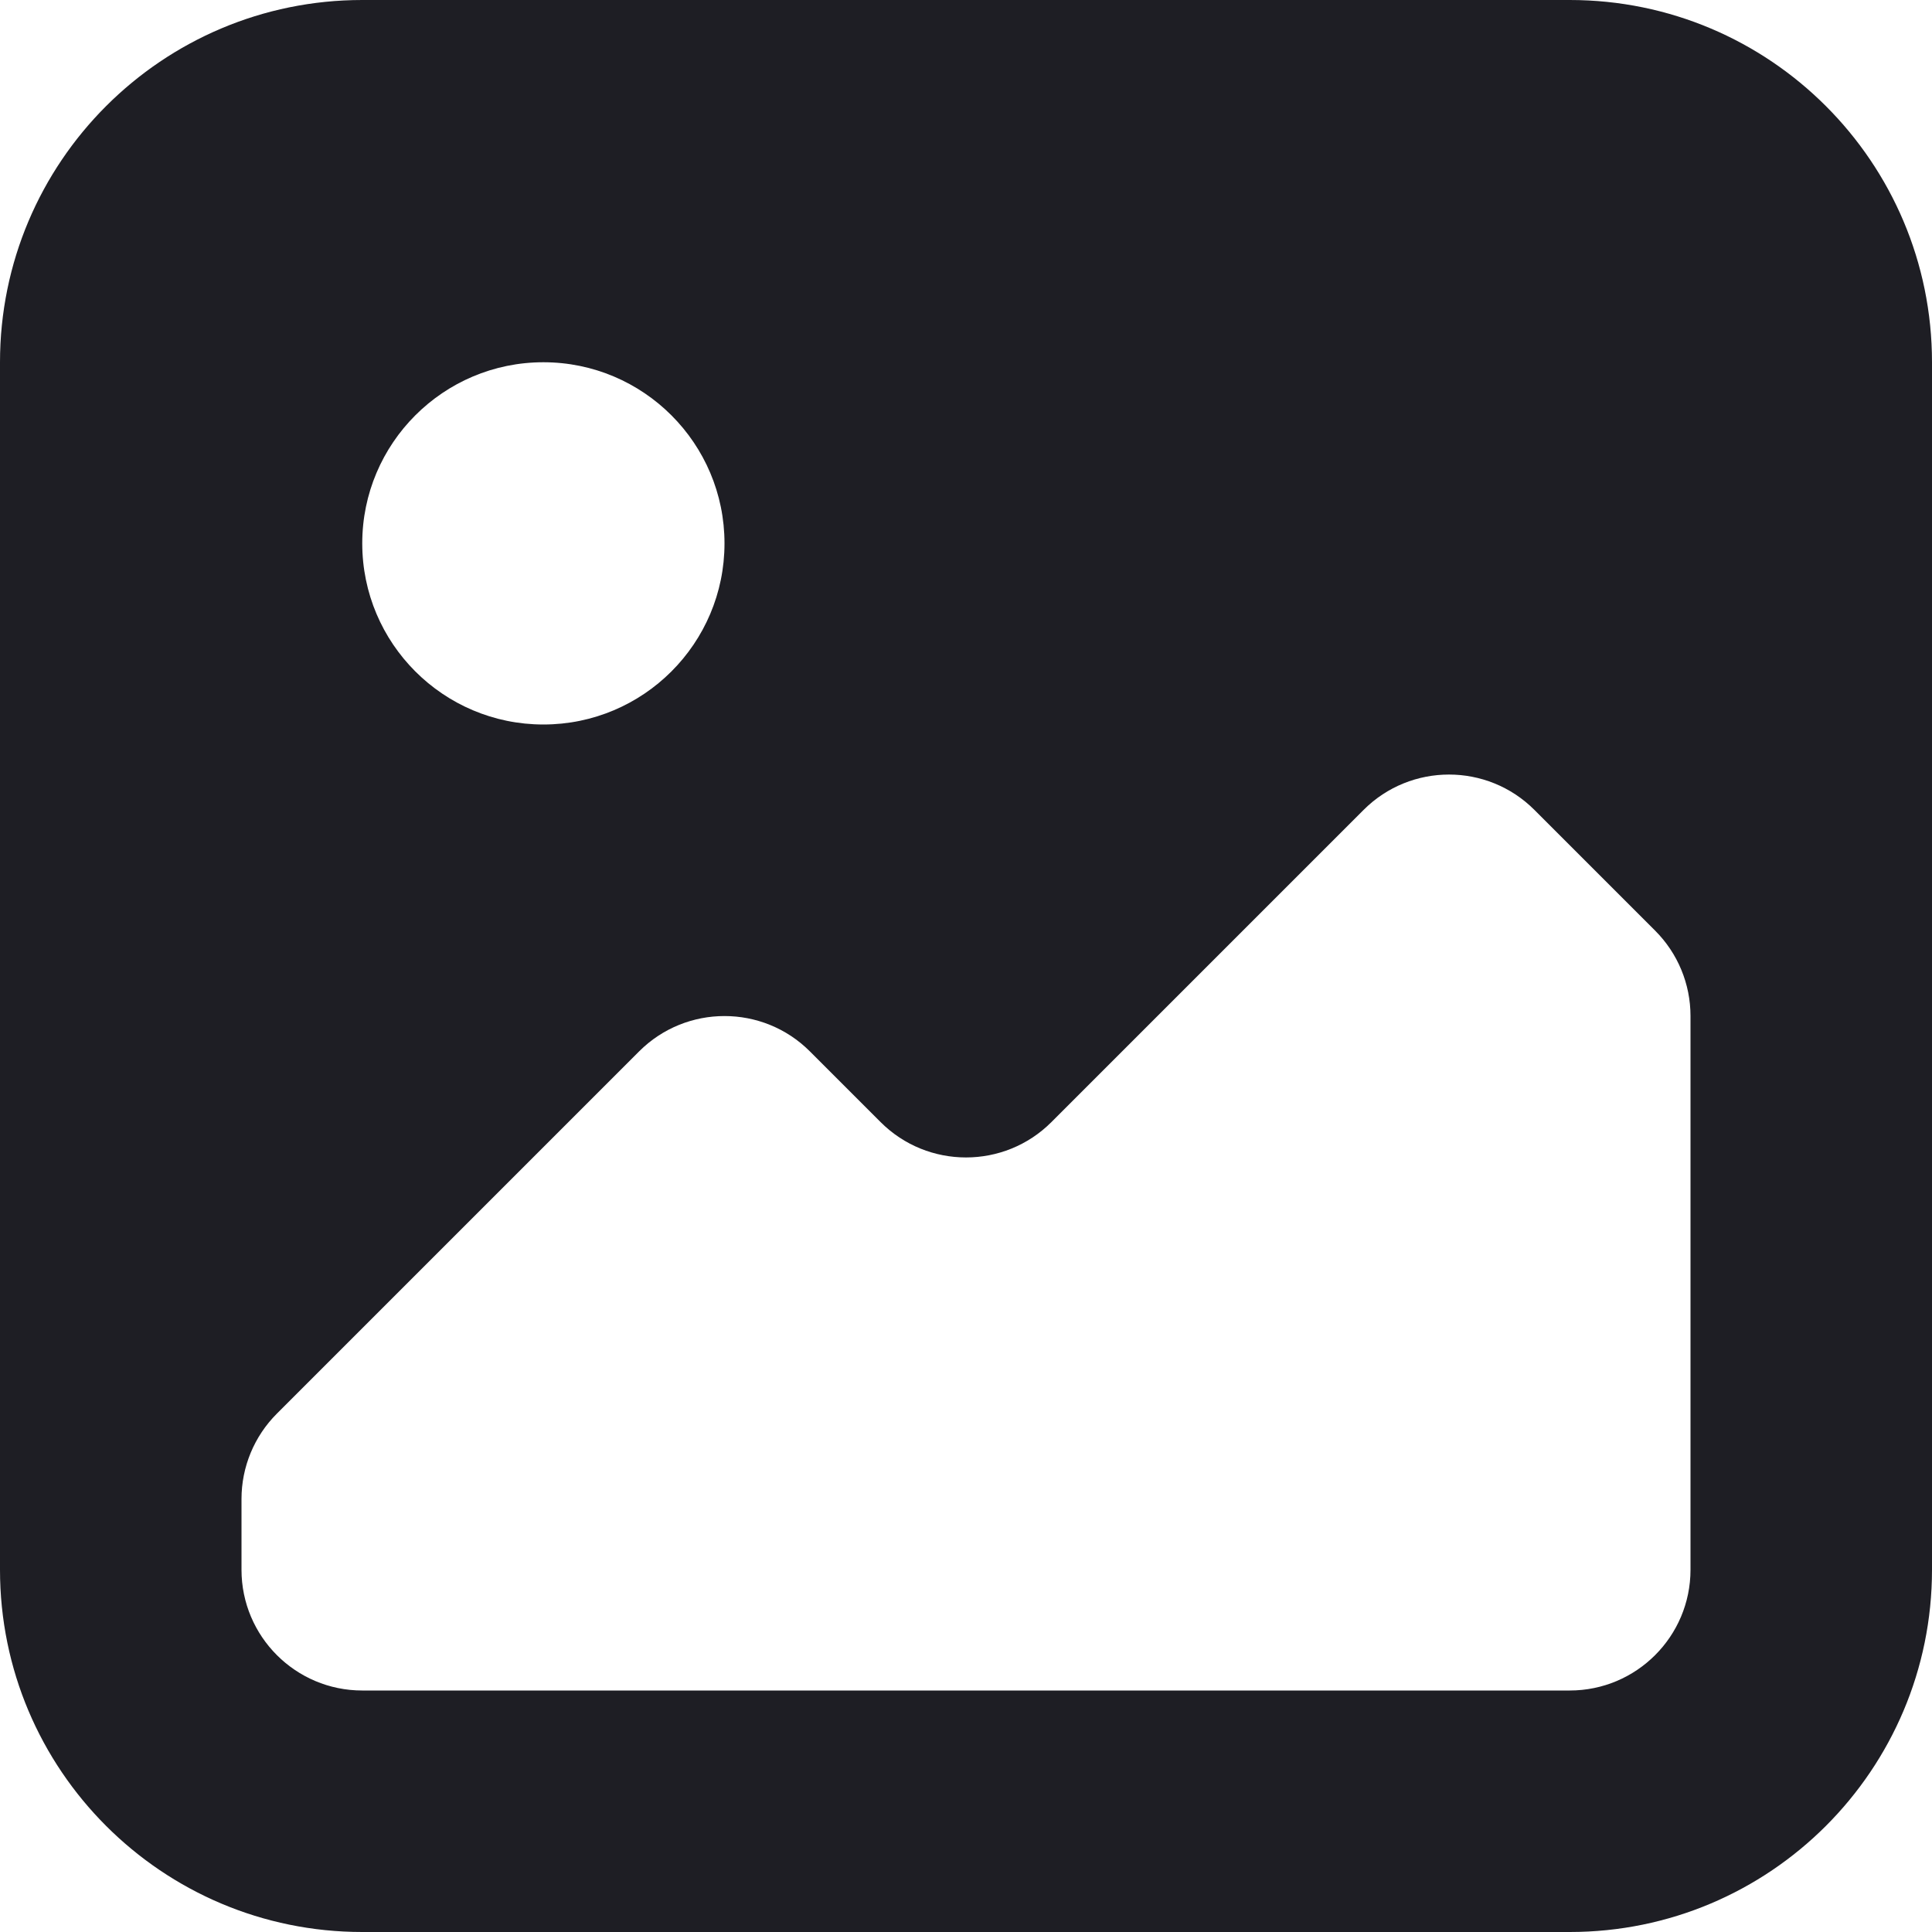 <svg id="meteor-icon-kit__solid-image-s" viewBox="0 0 16 16" fill="none" xmlns="http://www.w3.org/2000/svg"><path fill-rule="evenodd" clip-rule="evenodd" d="M2 12.414V13C2 13.552 2.448 14 3 14H13C13.552 14 14 13.552 14 13V8.414C14 8.149 13.895 7.895 13.707 7.707L12.707 6.707C12.317 6.317 11.683 6.317 11.293 6.707L8.707 9.293C8.317 9.683 7.683 9.683 7.293 9.293L6.707 8.707C6.317 8.317 5.683 8.317 5.293 8.707L2.293 11.707C2.105 11.895 2 12.149 2 12.414zM4.5 6C5.328 6 6 5.328 6 4.5C6 3.672 5.328 3 4.5 3C3.672 3 3 3.672 3 4.5C3 5.328 3.672 6 4.5 6zM3 0H13C14.657 0 16 1.343 16 3V13C16 14.657 14.657 16 13 16H3C1.343 16 0 14.657 0 13V3C0 1.343 1.343 0 3 0z" fill="#1E1E24"/></svg>